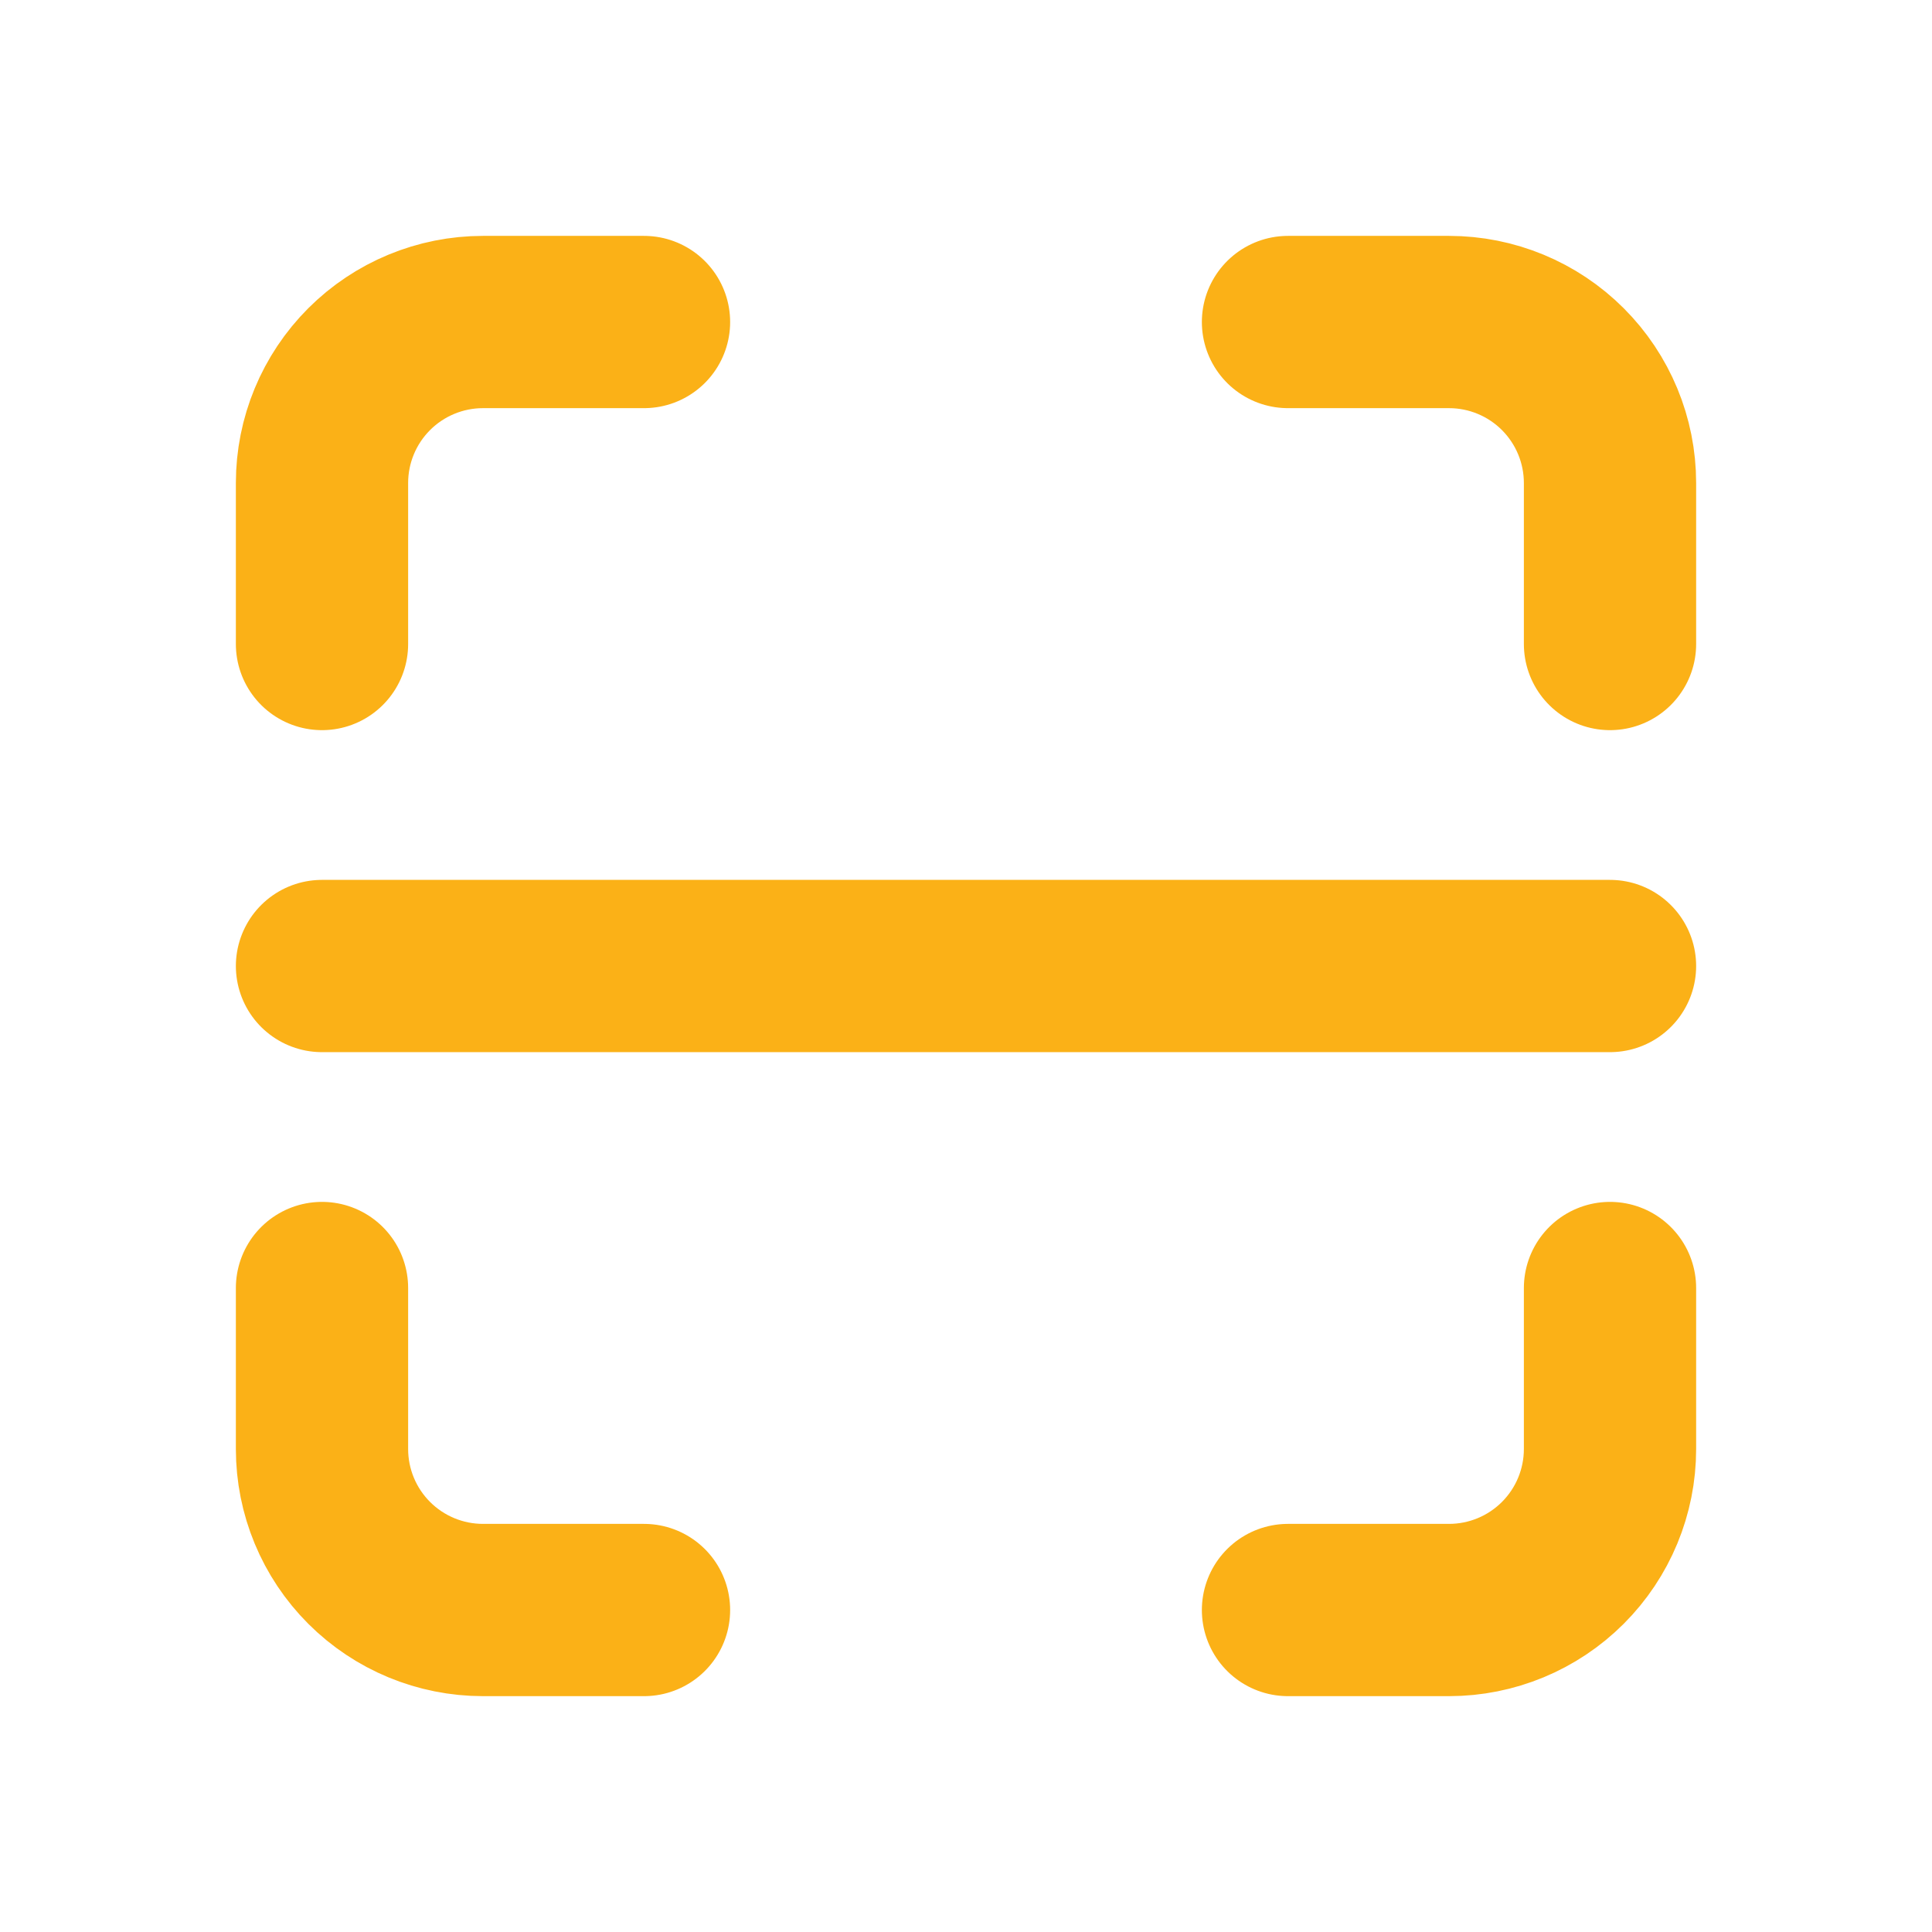 <svg width="280" height="280" viewBox="0 0 280 280" fill="none" xmlns="http://www.w3.org/2000/svg">
<path d="M233.334 140.002H46.667M186.667 46.669H210C216.189 46.669 222.124 49.127 226.499 53.503C230.875 57.879 233.334 63.814 233.334 70.002V93.336M93.334 233.336H70C63.812 233.336 57.877 230.877 53.501 226.501C49.125 222.126 46.667 216.191 46.667 210.002V186.669M233.334 186.669V210.002C233.334 216.191 230.875 222.126 226.499 226.501C222.124 230.877 216.189 233.336 210 233.336H186.667M46.667 93.336V70.002C46.667 63.814 49.125 57.879 53.501 53.503C57.877 49.127 63.812 46.669 70 46.669H93.334" stroke="#FBB117" stroke-width="24.966" stroke-linecap="round" stroke-linejoin="round"/>
</svg>
